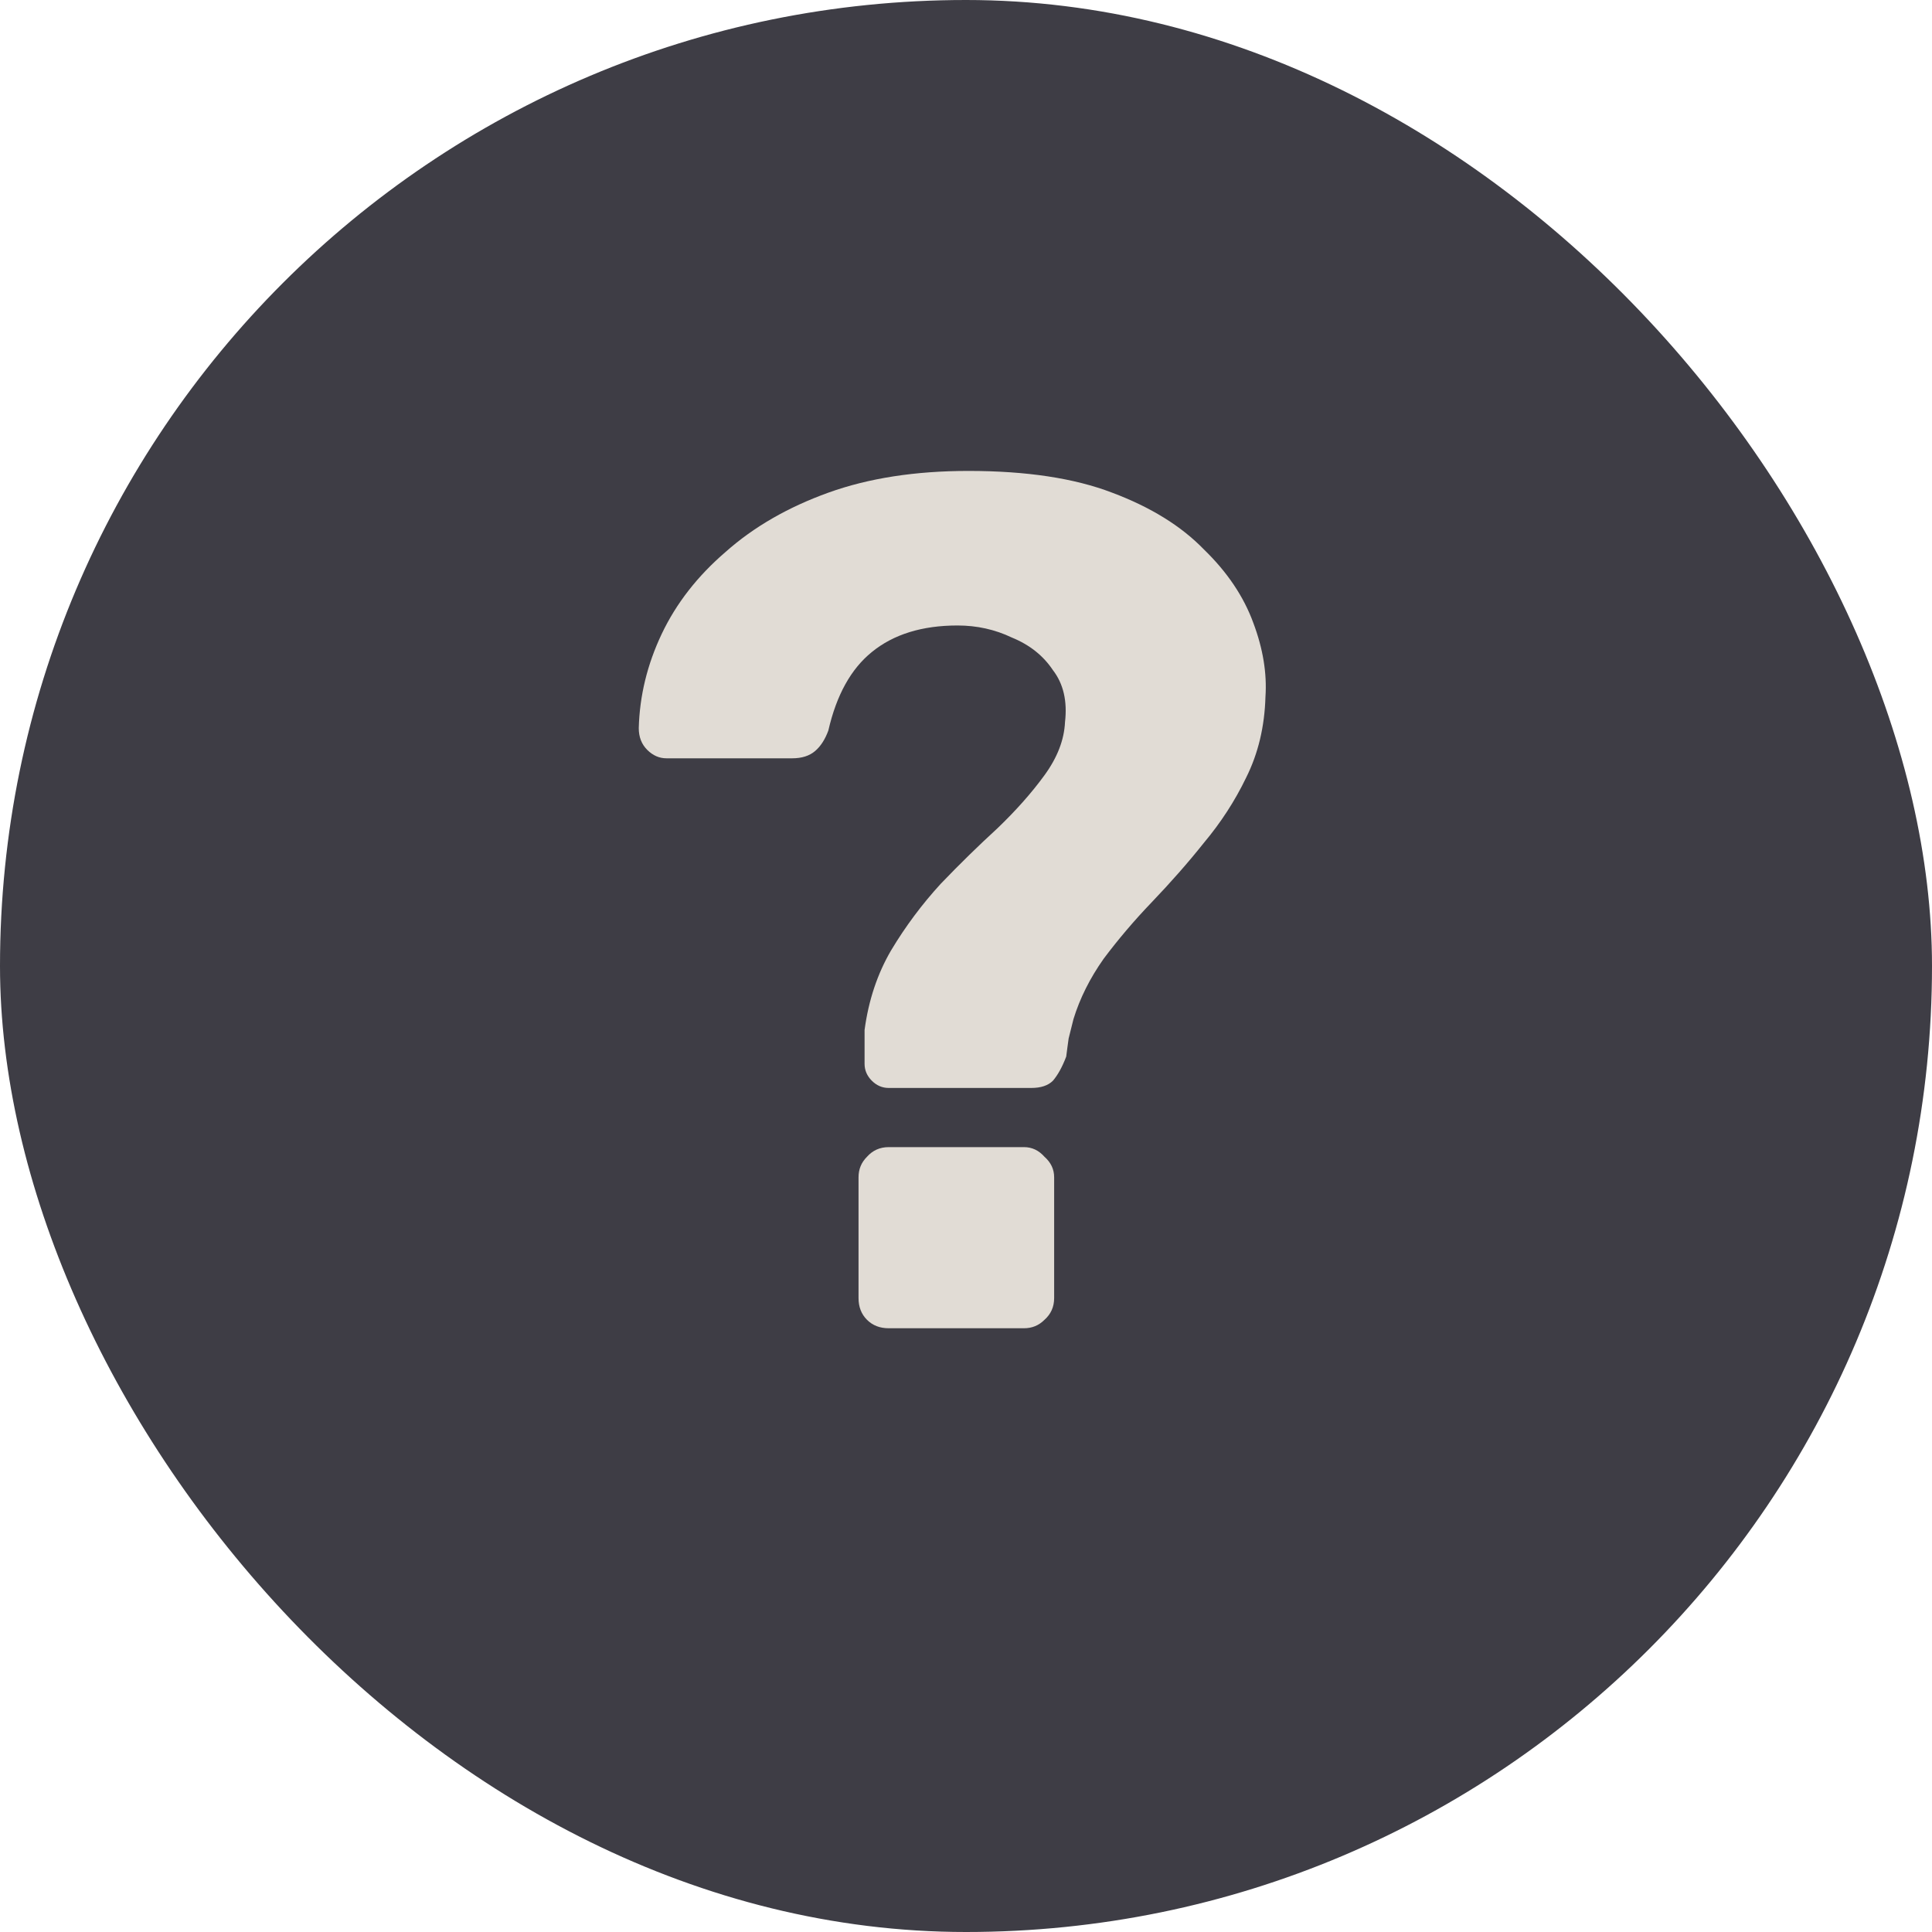 <svg width="16" height="16" viewBox="0 0 16 16" fill="none" xmlns="http://www.w3.org/2000/svg">
<rect width="16" height="16" rx="8" fill="#3E3D45"/>
<path d="M7.36 9.01C7.307 9.01 7.26 8.99 7.22 8.95C7.18 8.91 7.16 8.863 7.16 8.81C7.16 8.763 7.16 8.717 7.16 8.67C7.16 8.623 7.16 8.577 7.16 8.53C7.193 8.283 7.267 8.063 7.38 7.87C7.5 7.67 7.637 7.487 7.79 7.32C7.95 7.153 8.107 7 8.26 6.86C8.413 6.713 8.543 6.567 8.65 6.42C8.757 6.273 8.813 6.127 8.82 5.98C8.84 5.807 8.807 5.663 8.72 5.55C8.64 5.43 8.527 5.34 8.38 5.28C8.24 5.213 8.09 5.18 7.93 5.18C7.637 5.18 7.4 5.253 7.22 5.4C7.047 5.54 6.927 5.757 6.86 6.05C6.833 6.123 6.797 6.18 6.75 6.22C6.703 6.26 6.64 6.28 6.56 6.28H5.52C5.46 6.28 5.407 6.257 5.36 6.21C5.313 6.163 5.29 6.103 5.29 6.03C5.297 5.763 5.36 5.503 5.48 5.25C5.6 4.997 5.777 4.77 6.01 4.57C6.243 4.363 6.527 4.2 6.86 4.08C7.193 3.96 7.58 3.9 8.02 3.9C8.5 3.9 8.897 3.96 9.21 4.08C9.53 4.2 9.783 4.357 9.97 4.55C10.163 4.737 10.3 4.94 10.38 5.16C10.46 5.373 10.493 5.577 10.48 5.77C10.473 6.017 10.42 6.24 10.32 6.44C10.227 6.633 10.11 6.813 9.97 6.98C9.837 7.147 9.693 7.31 9.54 7.47C9.393 7.623 9.26 7.78 9.14 7.94C9.027 8.1 8.943 8.267 8.89 8.44C8.877 8.493 8.863 8.547 8.85 8.6C8.843 8.647 8.837 8.697 8.83 8.75C8.797 8.837 8.76 8.903 8.72 8.95C8.68 8.99 8.62 9.01 8.54 9.01H7.36ZM7.36 11C7.287 11 7.227 10.977 7.18 10.93C7.133 10.883 7.11 10.823 7.11 10.75V9.75C7.11 9.683 7.133 9.627 7.18 9.58C7.227 9.527 7.287 9.5 7.36 9.5H8.48C8.547 9.5 8.603 9.527 8.65 9.58C8.703 9.627 8.73 9.683 8.73 9.75V10.75C8.73 10.823 8.703 10.883 8.65 10.93C8.603 10.977 8.547 11 8.48 11H7.36Z" fill="#E1DCD5"/>
</svg>
